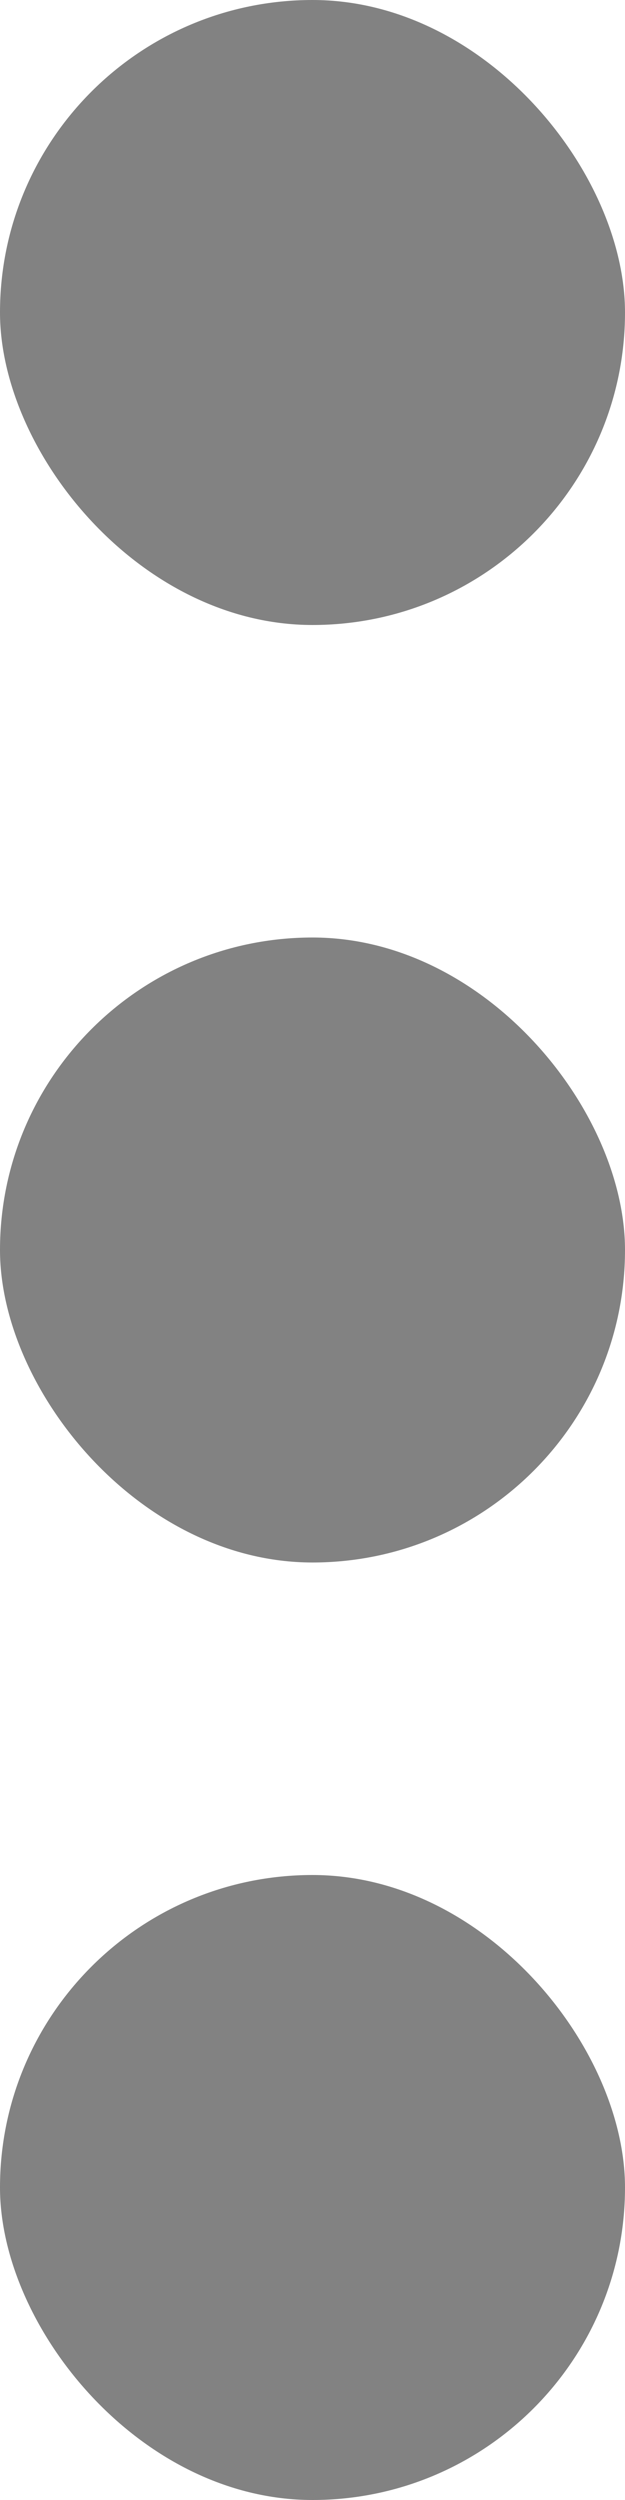 <svg width="4" height="16" viewBox="0 0 4 16" fill="none" xmlns="http://www.w3.org/2000/svg">
<rect width="4" height="4" rx="2" fill="#828282"/>
<rect y="6" width="4" height="4" rx="2" fill="#828282"/>
<rect y="12" width="4" height="4" rx="2" fill="#828282"/>
</svg>
